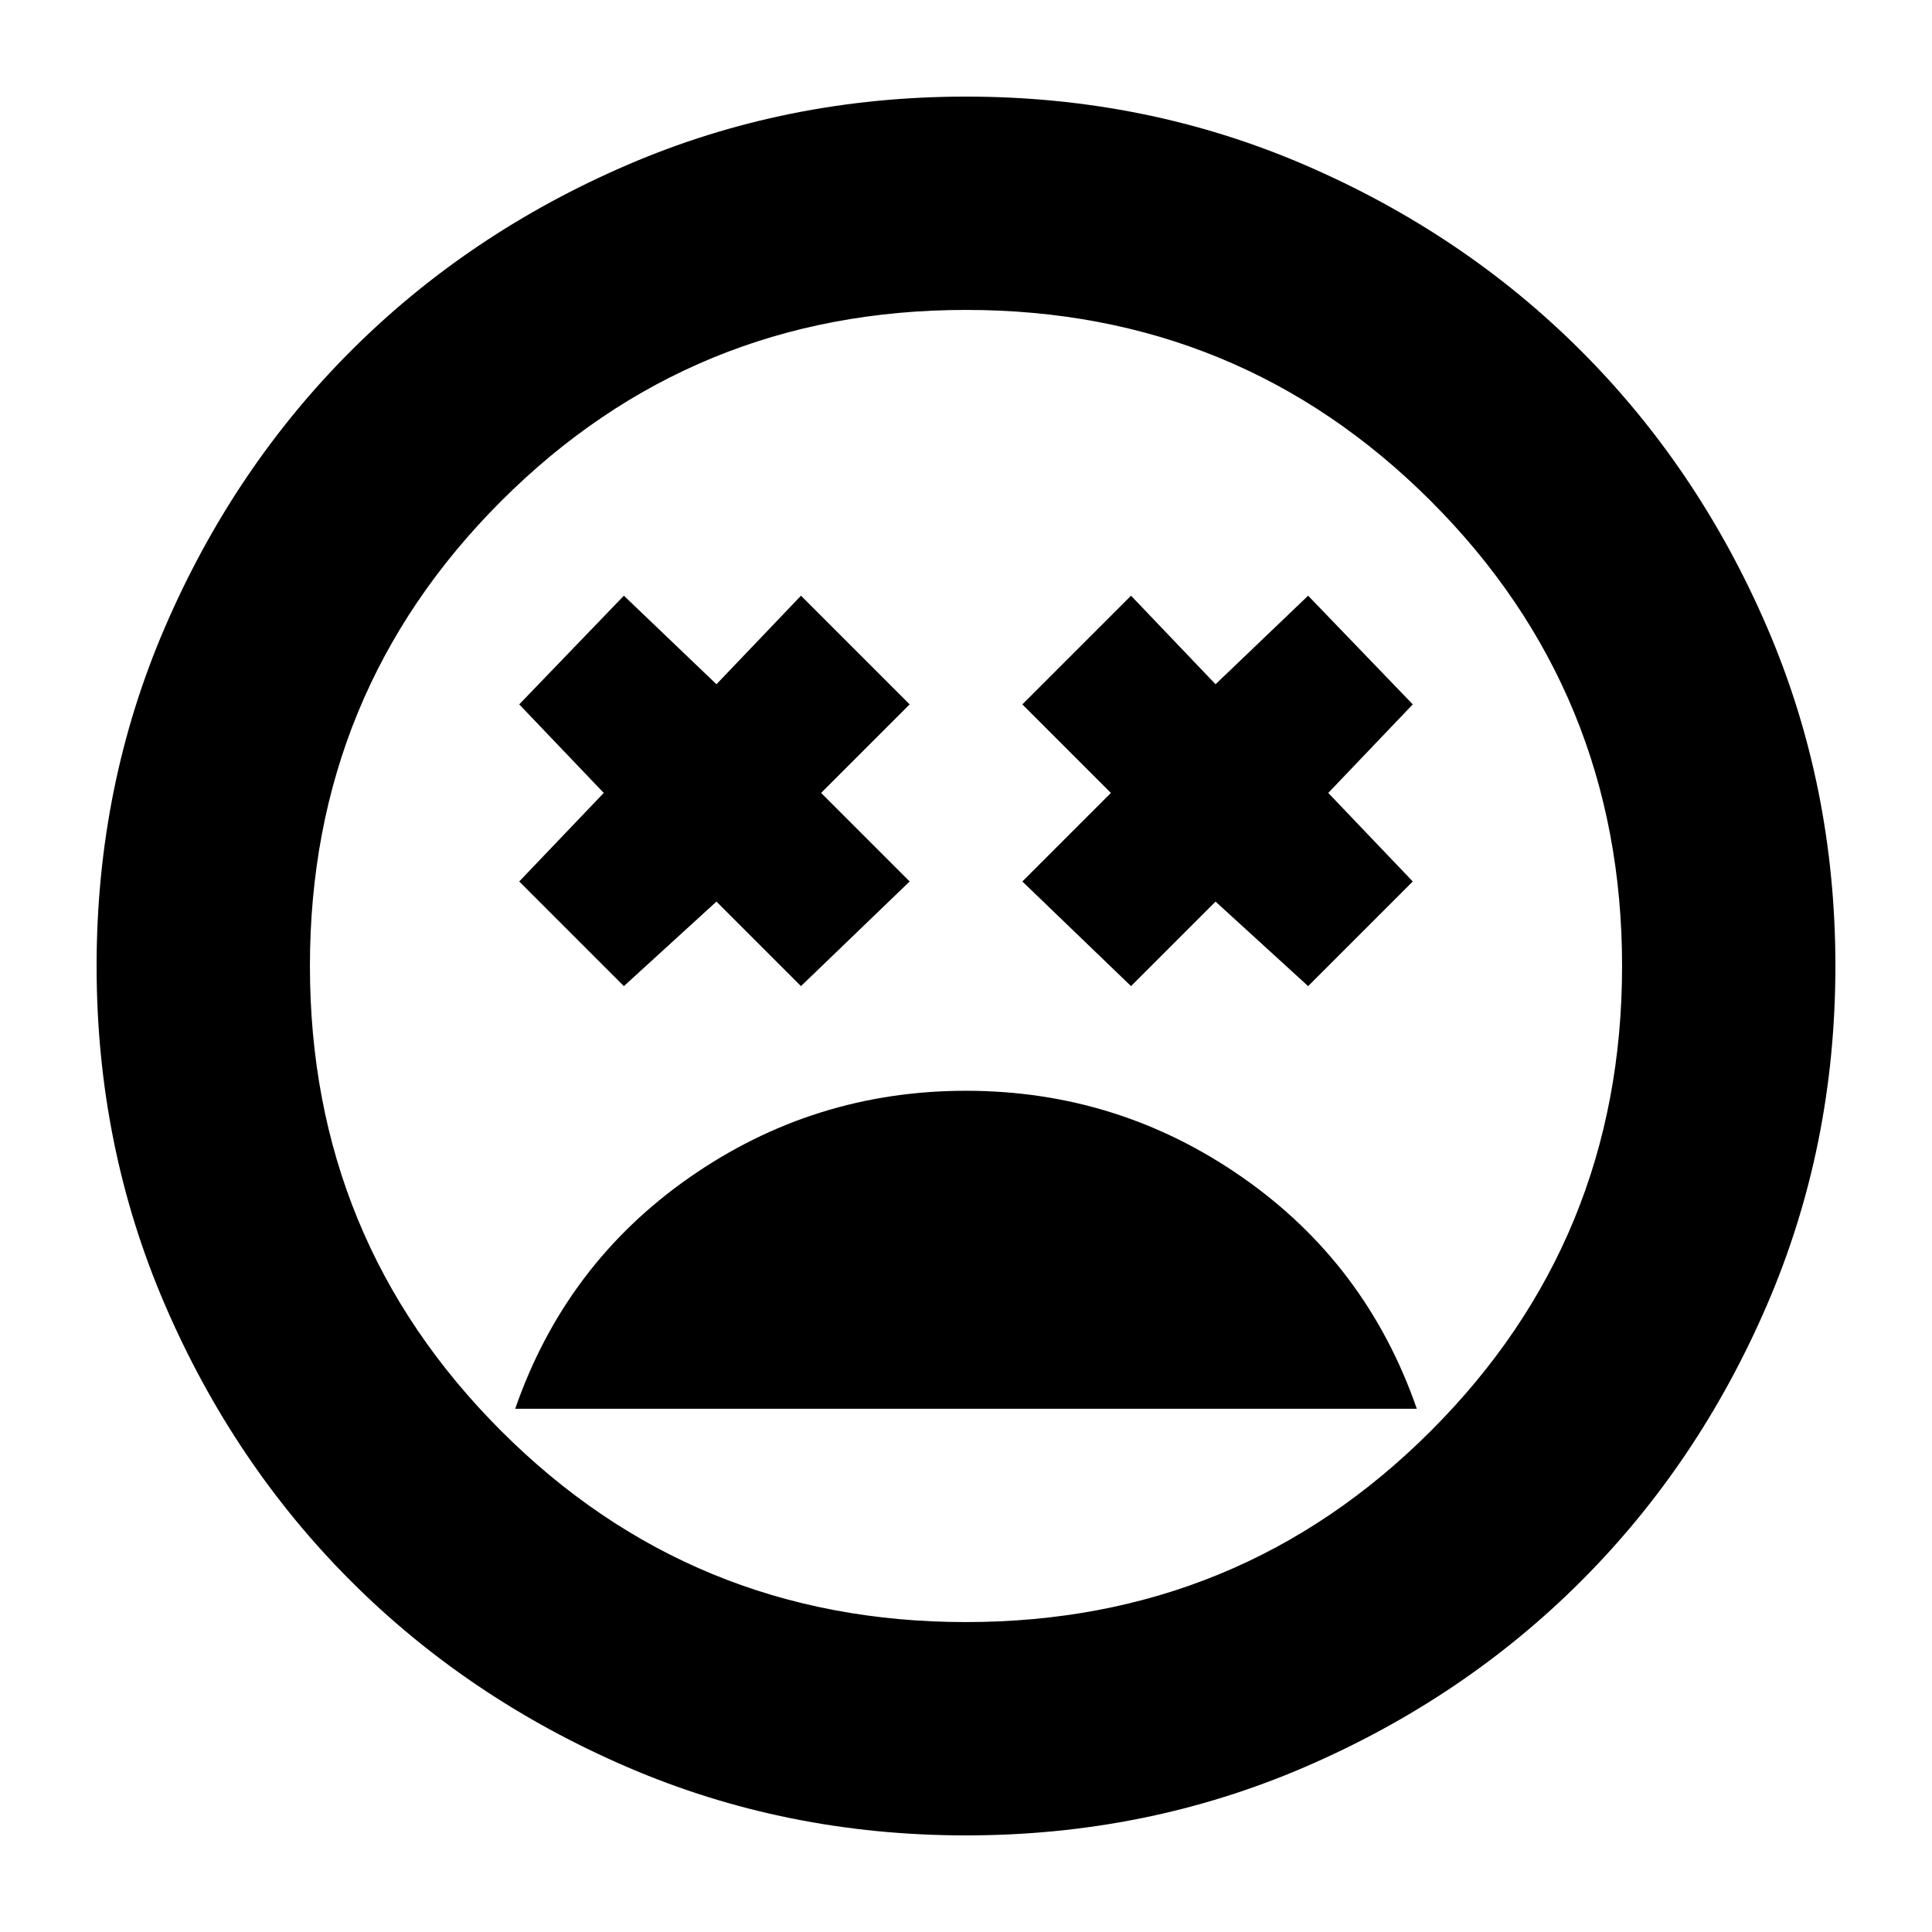 <svg xmlns="http://www.w3.org/2000/svg" height="24" viewBox="0 -960 960 960" width="24"><path d="M480-418q-75.6 0-137.3 43Q281-332 256-260h448q-25-72-86.7-115T480-418Zm-170-52 46-42 42 42 54-52-44-44 44-44-54-54-42 44-46-44-52 54 42 44-42 44 52 52Zm252 0 42-42 46 42 52-52-42-44 42-44-52-54-46 44-42-44-54 54 44 44-44 44 54 52ZM480-48q-89.64 0-168.48-34.02-78.84-34.02-137.16-92.34-58.32-58.32-92.34-137.16T48-480q0-89.64 34.02-168.48 34.02-78.84 92.34-137.16 58.32-58.32 137.16-92.34T480-912q89.64 0 168.48 34.02 78.84 34.02 137.16 92.34 58.32 58.32 92.34 137.16T912-480q0 89.64-34.02 168.48-34.02 78.84-92.34 137.16-58.32 58.32-137.16 92.34T480-48Zm0-432Zm0 326q136 0 231-95t95-231q0-136-95-231t-231-95q-136 0-231 95t-95 231q0 136 95 231t231 95Z"/></svg>
